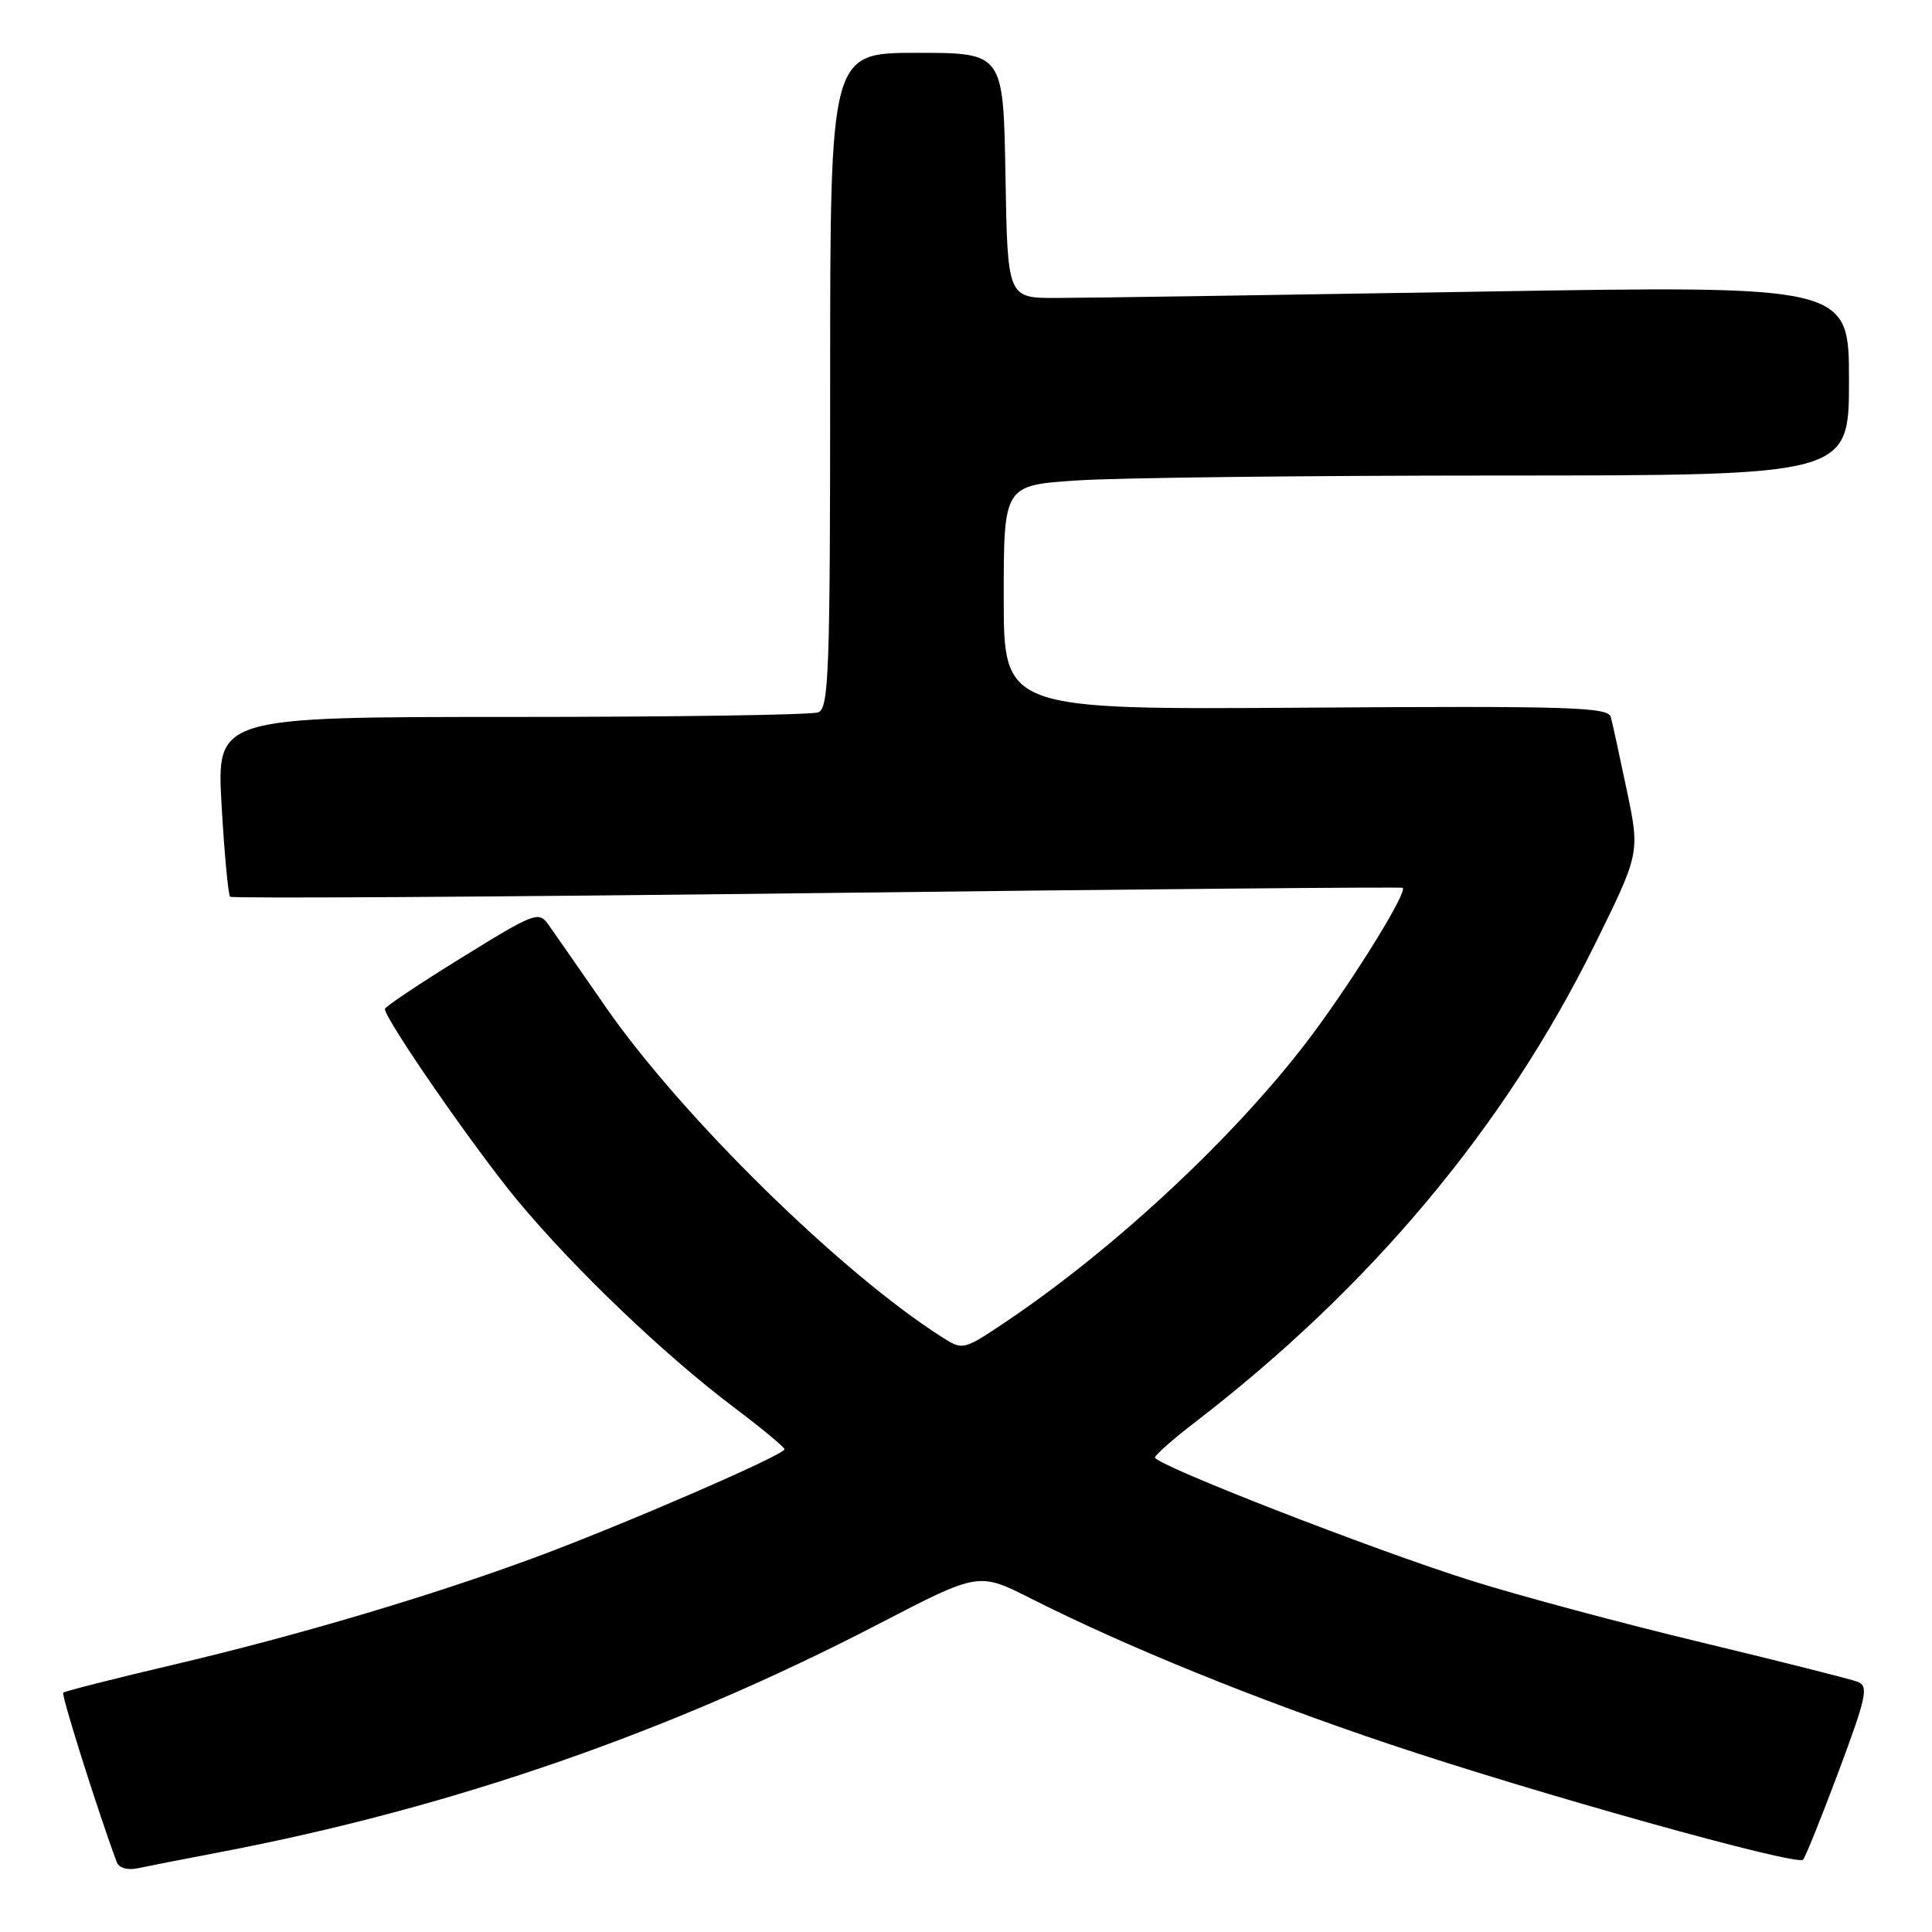 <?xml version="1.0" encoding="UTF-8" standalone="no"?>
<!DOCTYPE svg PUBLIC "-//W3C//DTD SVG 1.1//EN" "http://www.w3.org/Graphics/SVG/1.1/DTD/svg11.dtd" >
<svg xmlns="http://www.w3.org/2000/svg" xmlns:xlink="http://www.w3.org/1999/xlink" version="1.1" viewBox="0 0 256 256">
 <g >
 <path fill="currentColor"
d=" M 29.00 245.45 C 59.70 239.61 88.79 229.54 116.49 215.15 C 129.67 208.31 129.67 208.31 136.58 211.80 C 149.12 218.14 166.15 225.07 183.96 231.06 C 203.32 237.57 238.05 247.28 238.91 246.42 C 239.21 246.12 241.34 240.84 243.64 234.69 C 247.33 224.81 247.62 223.42 246.16 222.85 C 245.25 222.50 235.95 220.15 225.50 217.64 C 215.05 215.13 201.32 211.45 195.00 209.46 C 182.05 205.40 152.98 194.07 153.04 193.12 C 153.07 192.78 155.43 190.70 158.29 188.50 C 181.57 170.61 199.32 149.42 211.26 125.27 C 217.30 113.04 217.30 113.04 215.57 104.77 C 214.62 100.22 213.66 95.83 213.44 95.00 C 213.08 93.69 207.88 93.53 173.01 93.77 C 133.00 94.04 133.00 94.04 133.00 79.17 C 133.00 64.30 133.00 64.30 142.75 63.66 C 148.11 63.30 173.31 63.01 198.75 63.01 C 245.00 63.00 245.00 63.00 245.00 50.41 C 245.00 37.82 245.00 37.82 195.75 38.65 C 168.66 39.10 143.57 39.48 140.00 39.48 C 133.50 39.50 133.50 39.50 133.23 23.25 C 132.95 7.00 132.95 7.00 121.48 7.00 C 110.00 7.00 110.00 7.00 110.00 50.39 C 110.00 89.04 109.83 93.85 108.42 94.39 C 107.55 94.73 89.25 95.00 67.77 95.00 C 28.70 95.00 28.70 95.00 29.36 106.68 C 29.73 113.11 30.24 118.57 30.49 118.82 C 30.74 119.07 65.72 118.85 108.22 118.34 C 150.72 117.82 185.66 117.51 185.86 117.64 C 186.55 118.11 179.73 129.19 174.01 136.91 C 164.33 149.96 147.86 165.40 133.05 175.30 C 127.69 178.89 127.56 178.92 124.89 177.22 C 111.54 168.76 90.35 147.97 80.28 133.46 C 76.87 128.53 73.45 123.63 72.70 122.56 C 71.38 120.70 70.92 120.87 61.16 126.90 C 55.57 130.35 51.00 133.41 51.00 133.69 C 51.00 135.05 63.02 152.40 68.63 159.14 C 76.19 168.22 88.07 179.57 97.27 186.50 C 100.92 189.25 103.93 191.74 103.95 192.03 C 104.02 192.75 82.68 202.00 71.00 206.33 C 57.14 211.46 39.49 216.70 23.12 220.55 C 15.21 222.41 8.58 224.09 8.38 224.29 C 8.09 224.57 13.01 240.13 15.48 246.77 C 15.76 247.51 16.91 247.84 18.23 247.56 C 19.48 247.29 24.32 246.34 29.00 245.45 Z "/>
</g>
</svg>